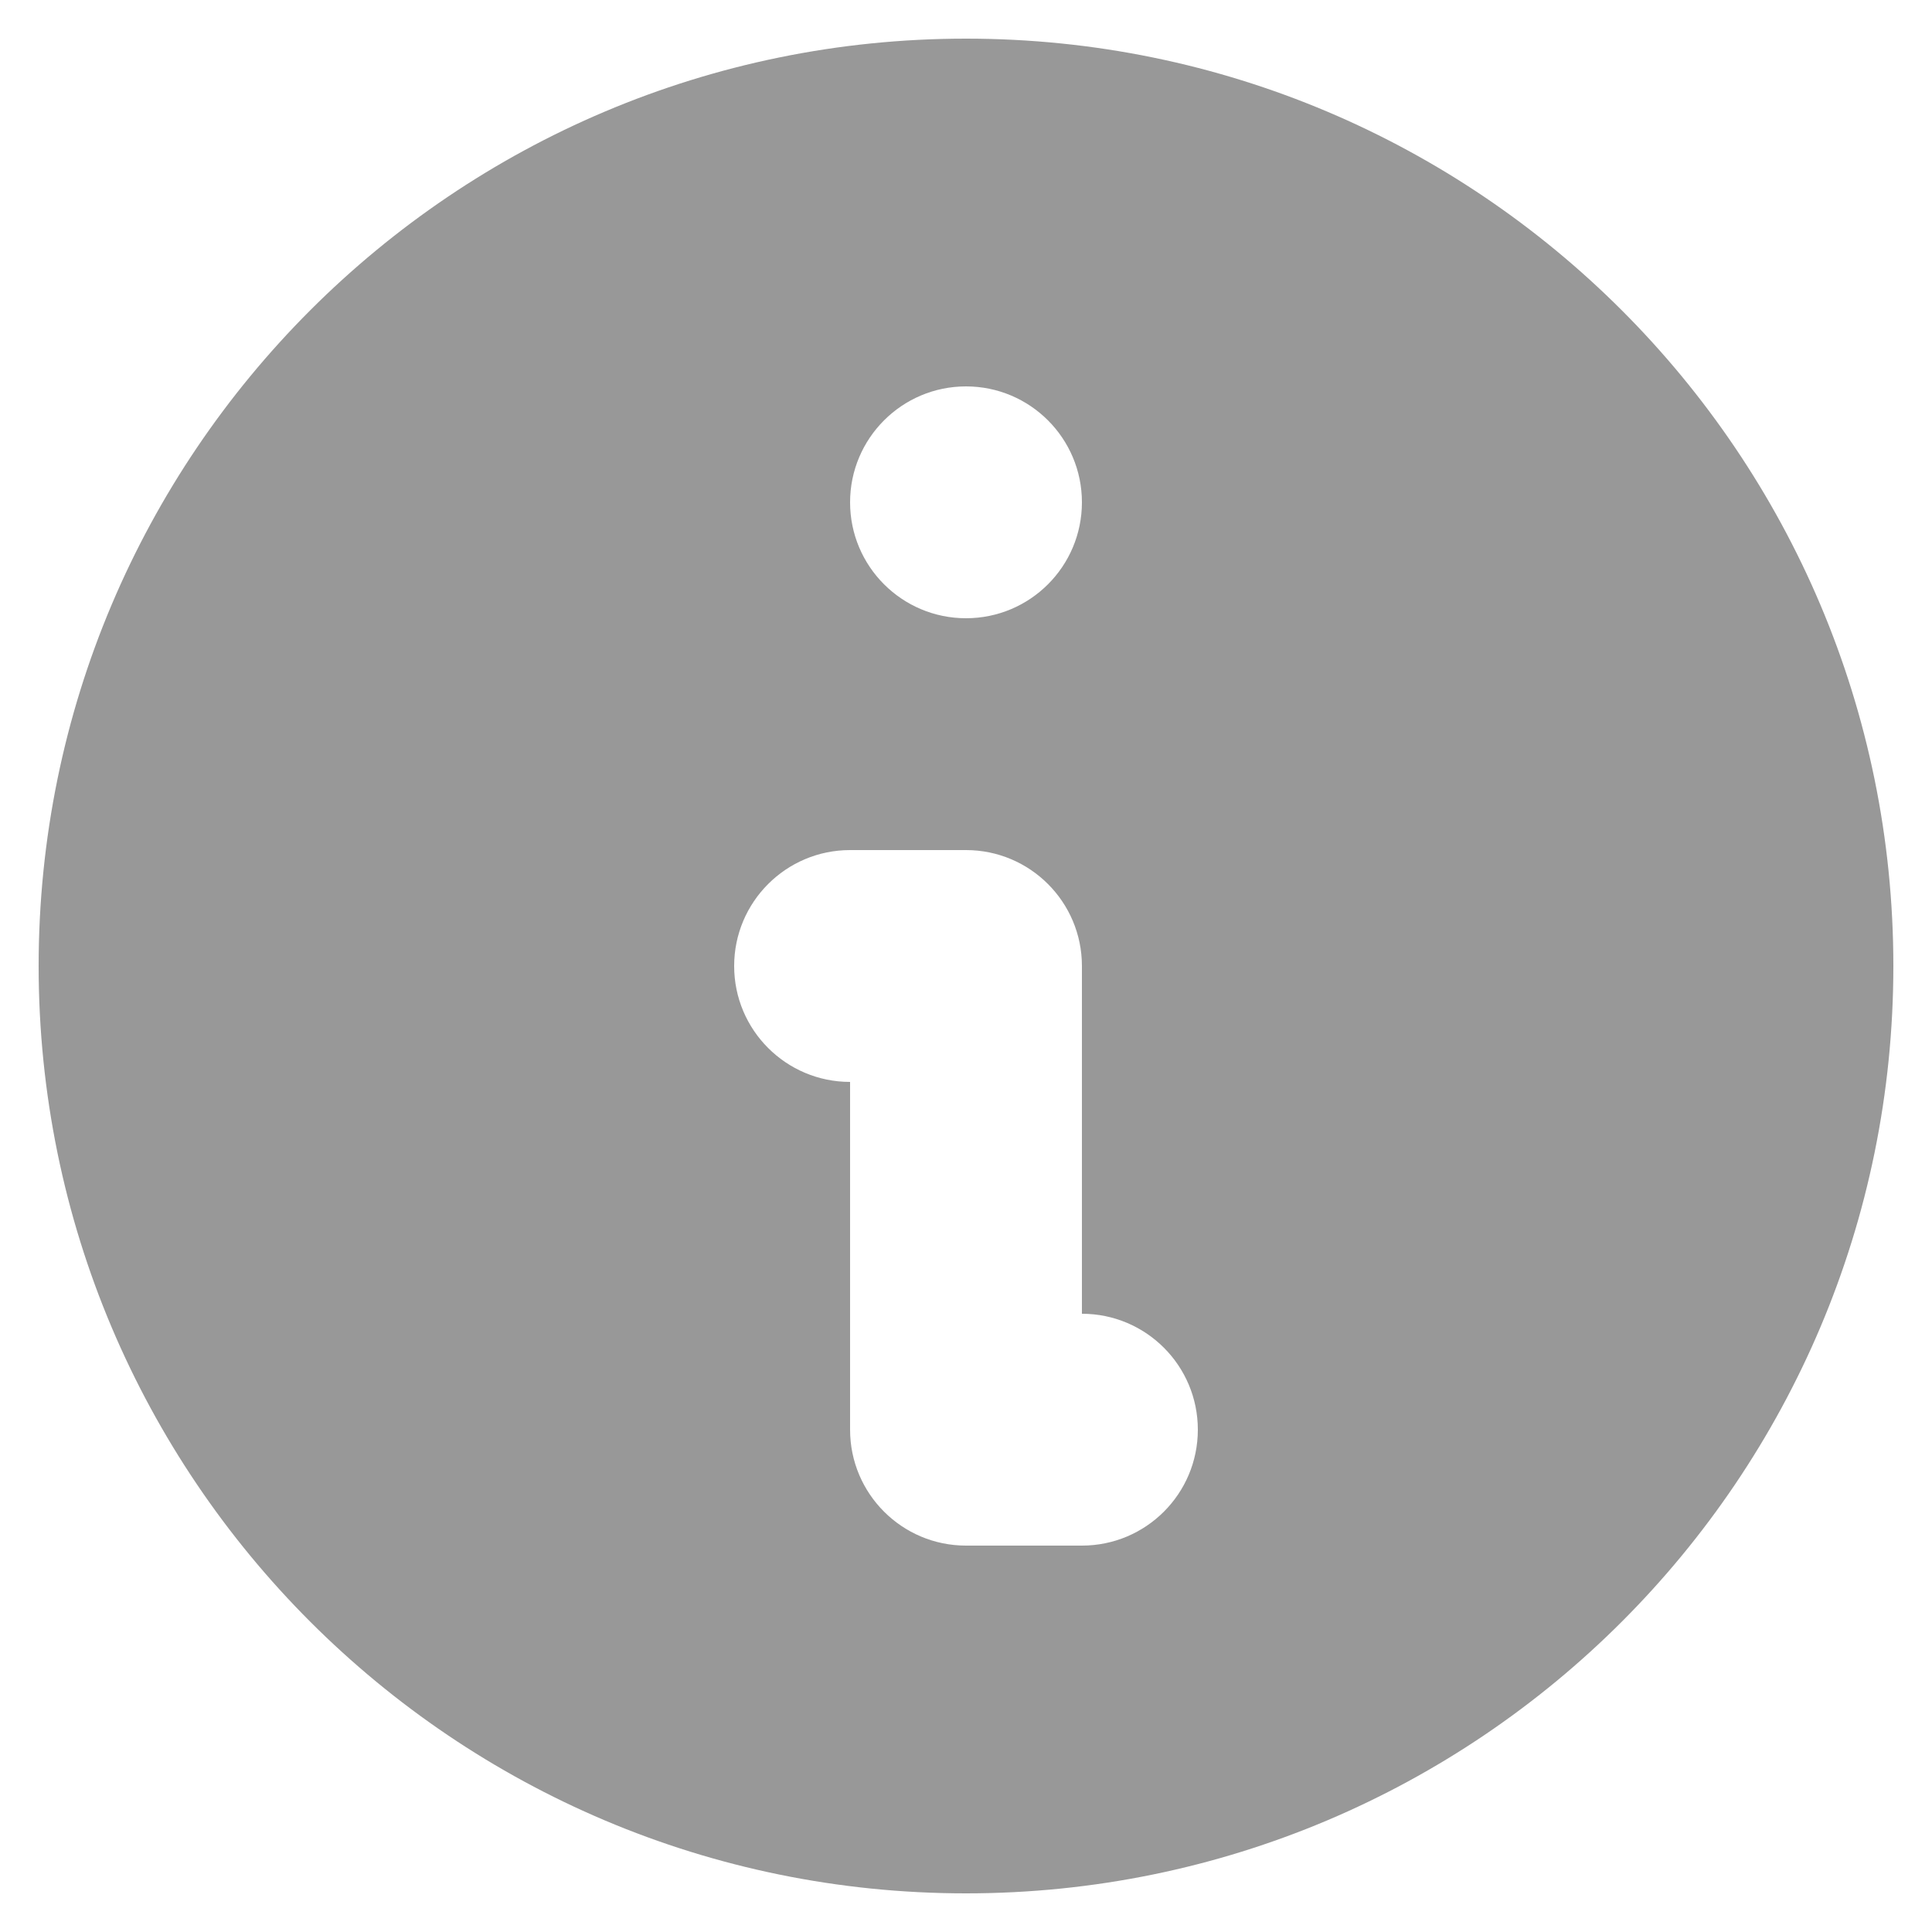 <svg width="40" height="40" viewBox="0 0 40 40" fill="none" xmlns="http://www.w3.org/2000/svg">
<path fill-rule="evenodd" clip-rule="evenodd" d="M39.2 20C39.2 30.604 30.604 39.2 20 39.2C9.396 39.2 0.8 30.604 0.8 20C0.8 9.396 9.396 0.8 20 0.8C30.604 0.8 39.2 9.396 39.2 20ZM22.4 10.4C22.4 11.726 21.326 12.8 20 12.8C18.675 12.8 17.6 11.726 17.6 10.4C17.6 9.075 18.675 8 20 8C21.326 8 22.4 9.075 22.4 10.4ZM17.6 17.6C16.275 17.6 15.2 18.675 15.2 20C15.2 21.326 16.275 22.4 17.6 22.4V29.6C17.6 30.926 18.675 32 20 32H22.4C23.726 32 24.8 30.926 24.8 29.6C24.8 28.275 23.726 27.2 22.4 27.2V20C22.4 18.675 21.326 17.6 20 17.6H17.6Z" fill="#989898"/>
</svg>
